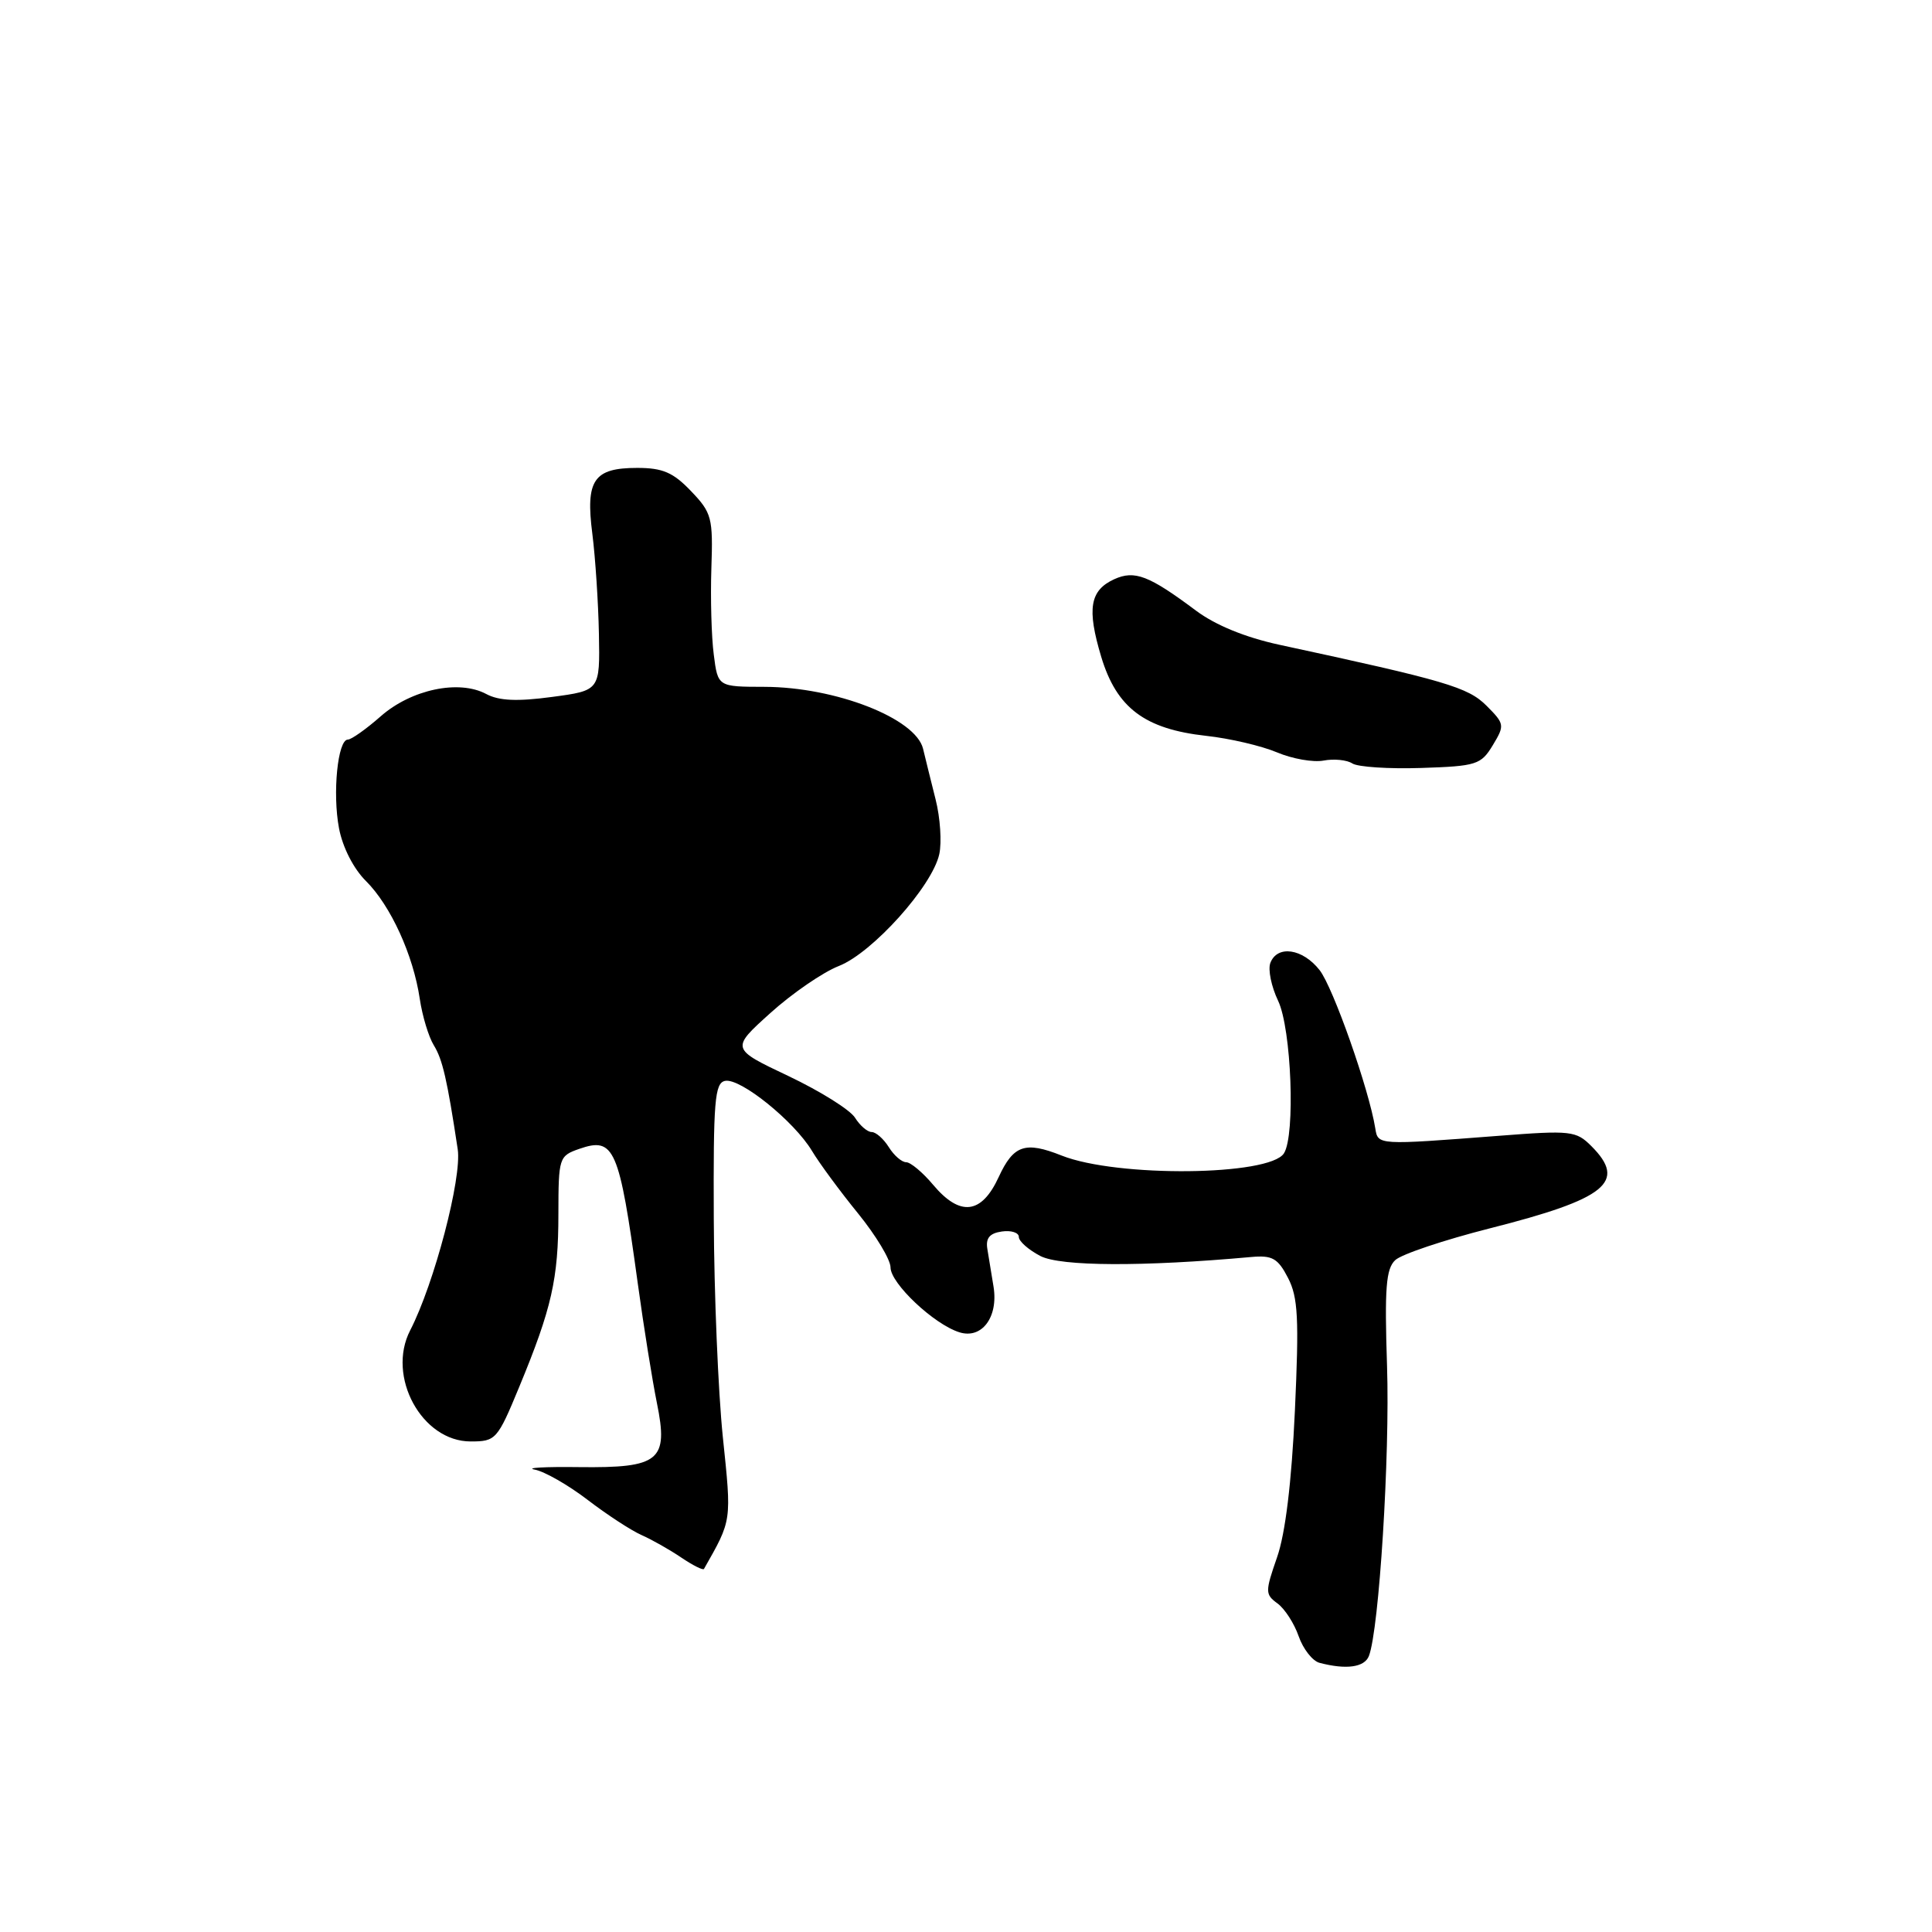 <?xml version="1.0" encoding="UTF-8" standalone="no"?>
<!DOCTYPE svg PUBLIC "-//W3C//DTD SVG 1.1//EN" "http://www.w3.org/Graphics/SVG/1.1/DTD/svg11.dtd" >
<svg xmlns="http://www.w3.org/2000/svg" xmlns:xlink="http://www.w3.org/1999/xlink" version="1.1" viewBox="0 0 256 256">
 <g >
 <path fill="currentColor"
d=" M 181.39 219.42 C 182.74 215.90 184.18 192.88 183.79 181.02 C 183.45 170.67 183.65 168.12 184.88 166.97 C 185.71 166.19 191.33 164.31 197.38 162.77 C 212.86 158.85 215.62 156.62 210.86 151.86 C 208.84 149.84 208.15 149.76 198.61 150.50 C 182.49 151.74 182.59 151.75 182.23 149.50 C 181.41 144.37 176.64 130.81 174.85 128.54 C 172.60 125.68 169.25 125.19 168.33 127.59 C 167.99 128.47 168.46 130.73 169.36 132.62 C 171.12 136.32 171.66 150.41 170.13 152.82 C 168.23 155.82 148.02 156.03 140.68 153.12 C 135.83 151.19 134.29 151.72 132.33 155.97 C 130.06 160.90 127.22 161.24 123.65 157.00 C 122.27 155.35 120.65 154.00 120.07 154.00 C 119.49 154.00 118.45 153.10 117.77 152.00 C 117.08 150.90 116.06 150.00 115.50 150.00 C 114.94 150.00 113.95 149.15 113.30 148.11 C 112.65 147.06 108.68 144.58 104.47 142.58 C 96.83 138.96 96.83 138.96 102.08 134.23 C 104.96 131.63 109.05 128.82 111.15 128.00 C 115.60 126.26 123.53 117.43 124.46 113.18 C 124.80 111.62 124.59 108.35 123.97 105.92 C 123.36 103.49 122.61 100.47 122.31 99.21 C 121.33 95.18 110.72 91.04 101.31 91.01 C 95.12 91.00 95.12 91.00 94.58 86.75 C 94.27 84.41 94.13 79.27 94.26 75.32 C 94.49 68.60 94.32 67.95 91.56 65.07 C 89.20 62.60 87.81 62.00 84.44 62.00 C 78.66 62.00 77.57 63.60 78.49 70.75 C 78.89 73.91 79.28 79.88 79.36 84.00 C 79.50 91.50 79.50 91.50 73.13 92.35 C 68.53 92.97 66.11 92.86 64.43 91.96 C 60.81 90.02 54.50 91.35 50.45 94.91 C 48.52 96.61 46.55 98.00 46.09 98.00 C 44.75 98.00 44.04 105.12 44.92 109.75 C 45.40 112.28 46.85 115.12 48.50 116.75 C 51.77 120.01 54.76 126.55 55.62 132.34 C 55.96 134.63 56.80 137.40 57.48 138.50 C 58.64 140.38 59.25 143.02 60.65 152.28 C 61.22 156.08 57.54 170.09 54.35 176.28 C 51.20 182.39 55.89 191.00 62.36 191.00 C 65.70 191.00 65.91 190.77 68.81 183.75 C 73.11 173.35 73.99 169.47 73.99 160.85 C 74.00 153.39 74.07 153.17 76.76 152.23 C 81.40 150.62 82.04 152.07 84.50 170.00 C 85.29 175.78 86.44 182.93 87.04 185.89 C 88.60 193.55 87.42 194.53 76.71 194.40 C 72.20 194.34 69.56 194.49 70.85 194.73 C 72.14 194.97 75.29 196.77 77.85 198.73 C 80.41 200.69 83.62 202.79 85.00 203.40 C 86.38 204.01 88.75 205.35 90.28 206.39 C 91.81 207.42 93.16 208.10 93.28 207.89 C 97.00 201.34 96.95 201.68 95.78 190.42 C 95.16 184.41 94.62 171.41 94.58 161.51 C 94.51 145.83 94.70 143.49 96.09 143.22 C 98.11 142.83 105.23 148.57 107.59 152.50 C 108.58 154.15 111.33 157.88 113.70 160.79 C 116.06 163.70 118.00 166.91 118.00 167.94 C 118.00 170.05 123.74 175.47 127.11 176.53 C 130.09 177.48 132.30 174.54 131.65 170.50 C 131.38 168.85 131.01 166.60 130.83 165.50 C 130.59 164.06 131.13 163.41 132.75 163.18 C 133.99 163.00 135.00 163.33 135.00 163.90 C 135.00 164.48 136.29 165.61 137.86 166.43 C 140.53 167.81 151.42 167.86 165.79 166.56 C 168.59 166.31 169.32 166.72 170.67 169.33 C 172.00 171.90 172.14 174.70 171.58 186.94 C 171.14 196.43 170.32 203.19 169.22 206.34 C 167.63 210.92 167.63 211.26 169.27 212.46 C 170.23 213.16 171.49 215.11 172.08 216.81 C 172.67 218.50 173.91 220.08 174.83 220.33 C 178.39 221.27 180.81 220.93 181.39 219.42 Z  M 197.80 98.75 C 199.40 96.10 199.37 95.92 196.97 93.51 C 194.51 91.05 191.53 90.18 169.50 85.43 C 165.02 84.46 161.06 82.84 158.50 80.93 C 152.24 76.25 150.35 75.52 147.64 76.75 C 144.41 78.23 144.00 80.66 145.92 87.04 C 147.96 93.80 151.68 96.60 159.80 97.50 C 162.94 97.84 167.16 98.83 169.20 99.69 C 171.23 100.55 174.01 101.04 175.38 100.78 C 176.75 100.52 178.46 100.69 179.19 101.16 C 179.91 101.63 184.02 101.90 188.32 101.76 C 195.65 101.52 196.24 101.33 197.80 98.75 Z "/>
</g>
</svg>